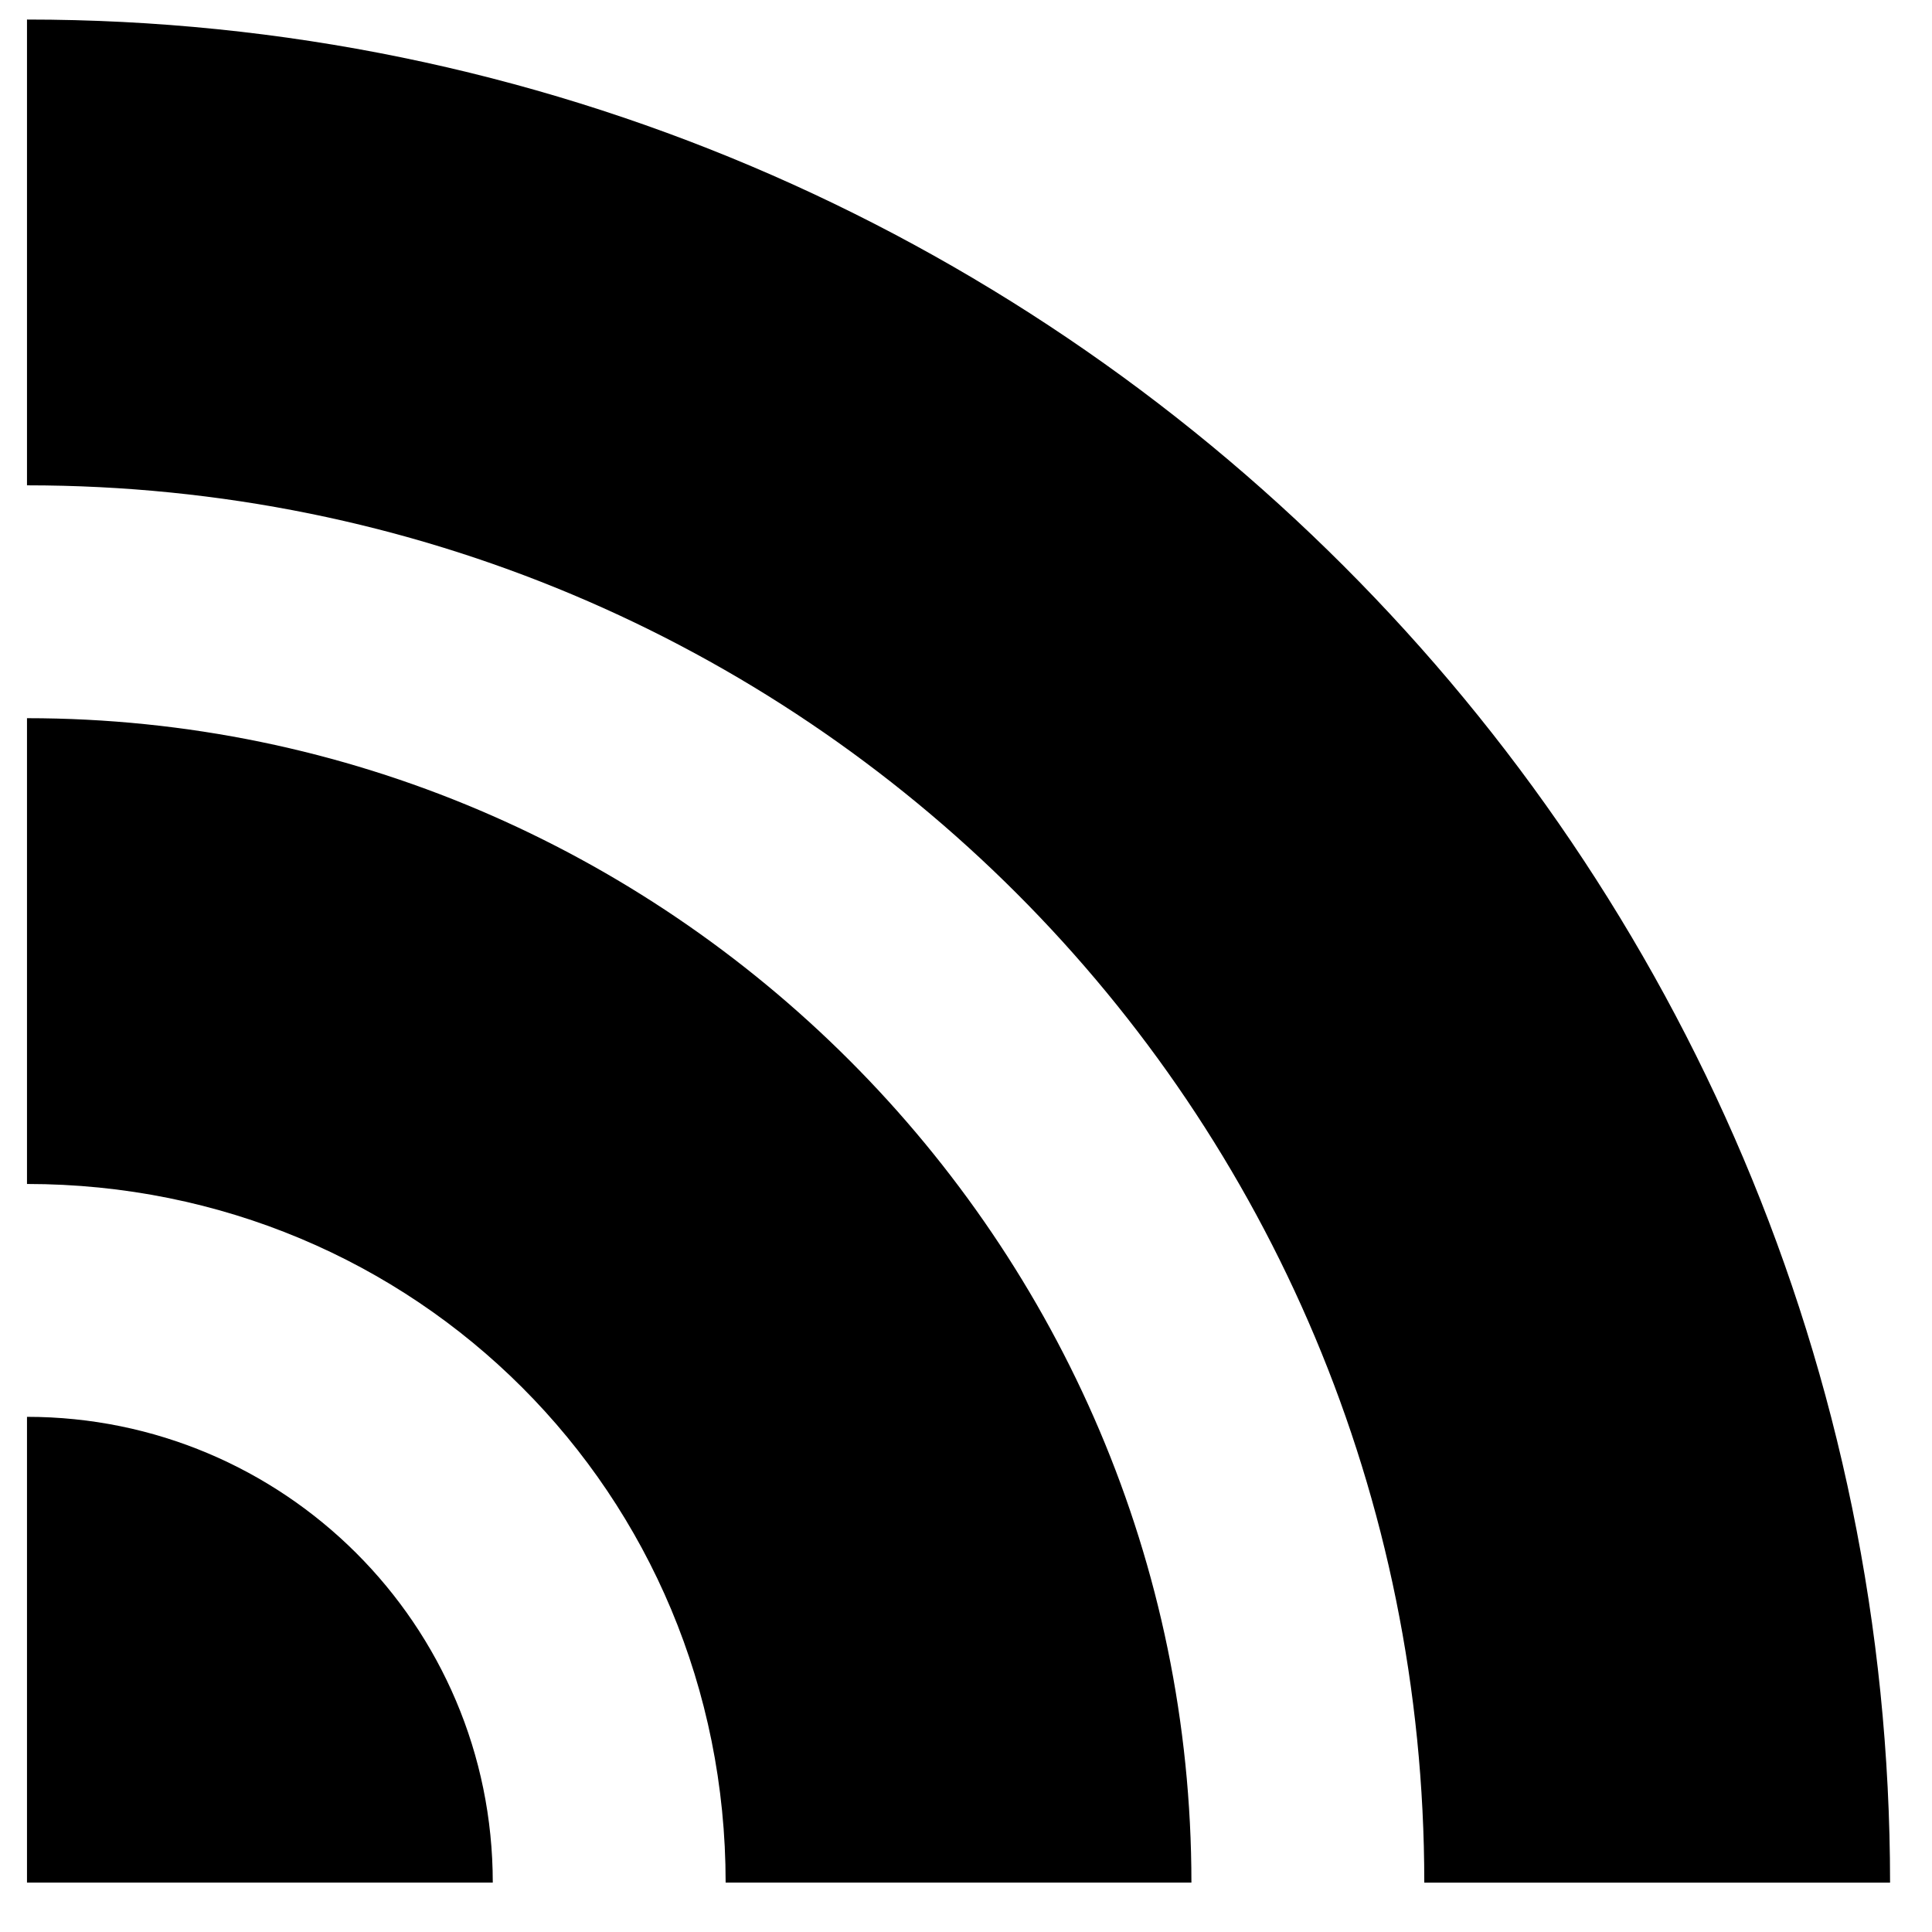 <svg width="34" height="34" viewBox="0 0 34 34" xmlns="http://www.w3.org/2000/svg" xmlns:sketch="http://www.bohemiancoding.com/sketch/ns"><title>rss-alt</title><desc>Created with Sketch.</desc><path d="M.475.344v8.197c13.648 0 24.59 10.943 24.59 24.59h8.197c0-18.074-14.713-32.787-32.787-32.787zm0 12.295v8.197c6.844 0 12.295 5.451 12.295 12.295h8.197c0-11.27-9.221-20.492-20.492-20.492zm0 12.295v8.197h8.197c0-4.549-3.689-8.197-8.197-8.197z" sketch:type="MSShapeGroup" fill="#000"/></svg>